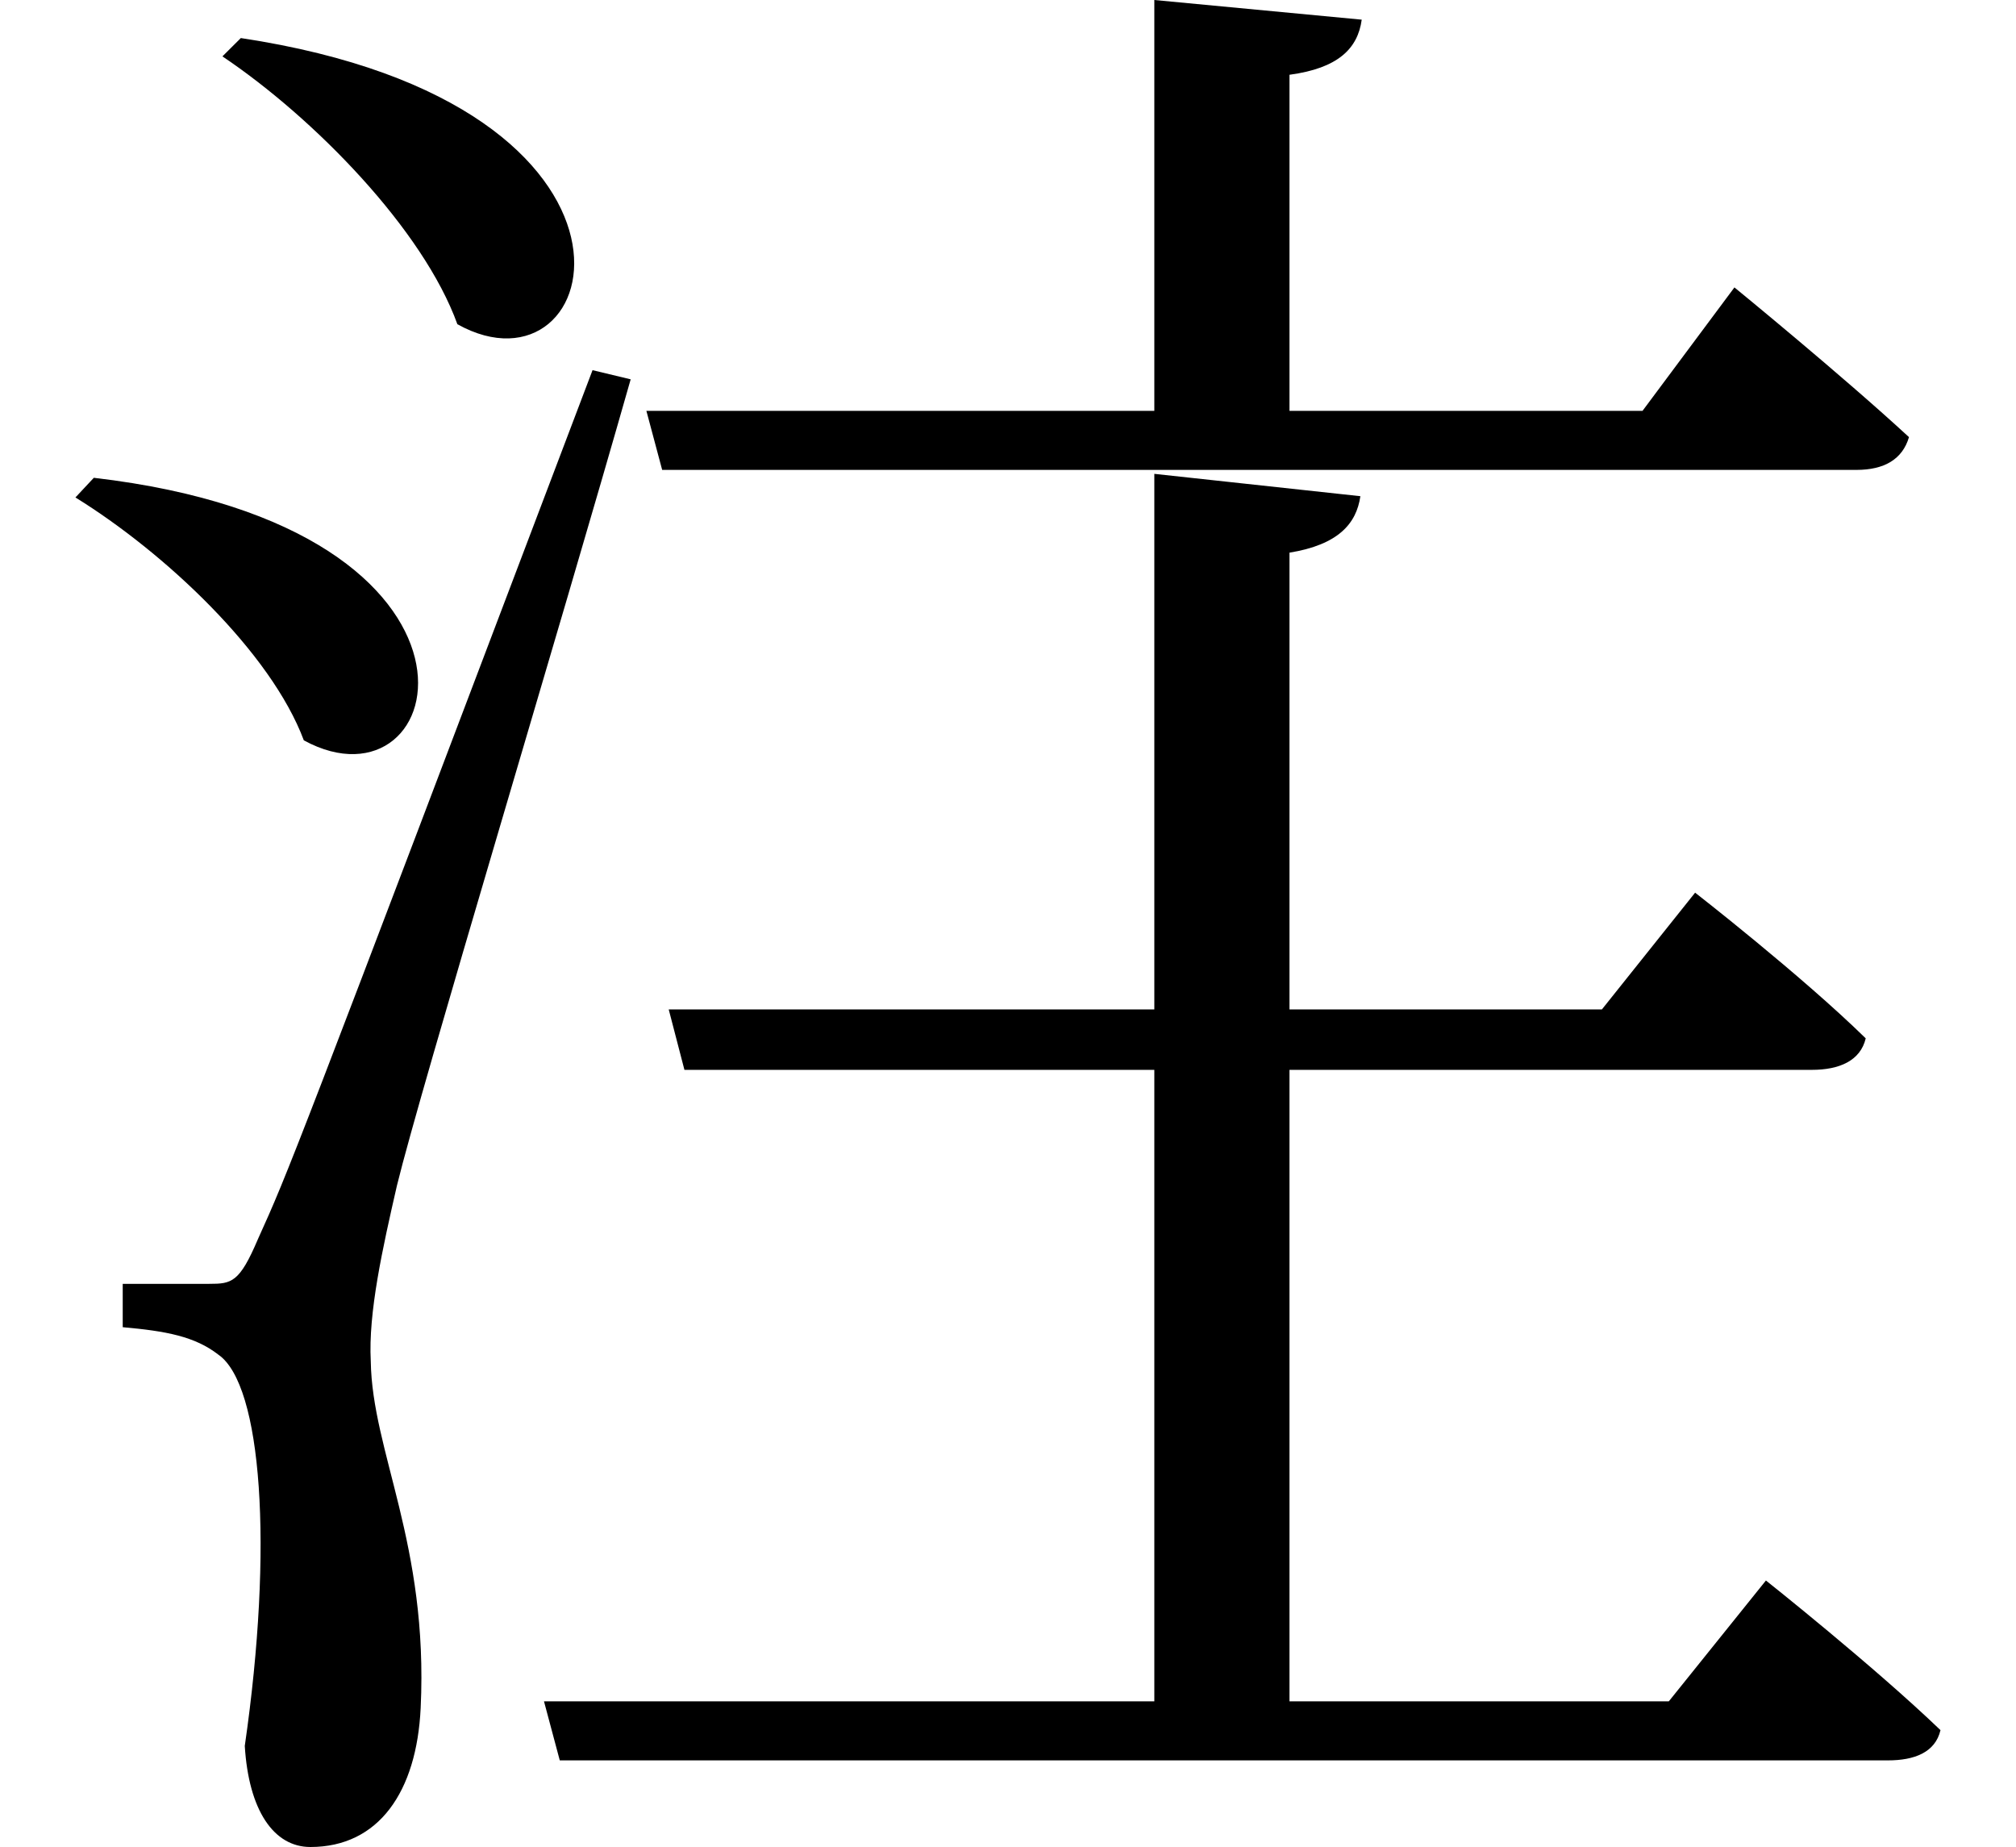 <svg height="21.984" viewBox="0 0 24 21.984" width="24" xmlns="http://www.w3.org/2000/svg">
<path d="M2.875,19.656 L2.656,19.438 C3.75,18.703 5.047,17.375 5.453,16.25 C7.219,15.266 8.156,18.859 2.875,19.656 Z M1.125,14.422 L0.906,14.188 C1.969,13.531 3.234,12.344 3.625,11.297 C5.375,10.344 6.234,13.828 1.125,14.422 Z M2.5,4.828 C2.25,4.828 1.469,4.828 1.469,4.828 L1.469,4.312 C1.984,4.266 2.328,4.203 2.609,3.984 C3.125,3.625 3.266,1.703 2.922,-0.672 C2.969,-1.438 3.266,-1.875 3.703,-1.875 C4.516,-1.875 4.969,-1.219 5.016,-0.219 C5.109,1.734 4.438,2.828 4.422,3.906 C4.391,4.484 4.562,5.25 4.734,6 C5.016,7.156 6.672,12.625 7.516,15.594 L7.062,15.703 C3.453,6.188 3.453,6.188 3.078,5.359 C2.859,4.844 2.766,4.828 2.5,4.828 Z M13.75,20.109 L13.75,15.219 L7.703,15.219 L7.891,14.516 L22.109,14.516 C22.438,14.516 22.656,14.641 22.734,14.906 C21.938,15.641 20.656,16.688 20.656,16.688 L19.562,15.219 L15.359,15.219 L15.359,19.219 C15.938,19.297 16.172,19.531 16.219,19.875 Z M13.75,14.469 L13.75,8.094 L7.969,8.094 L8.156,7.375 L13.75,7.375 L13.75,-0.141 L6.484,-0.141 L6.672,-0.844 L22.484,-0.844 C22.797,-0.844 23.047,-0.75 23.109,-0.484 C22.312,0.281 21.031,1.297 21.031,1.297 L19.875,-0.141 L15.359,-0.141 L15.359,7.375 L21.578,7.375 C21.906,7.375 22.156,7.484 22.219,7.75 C21.453,8.5 20.188,9.484 20.188,9.484 L19.078,8.094 L15.359,8.094 L15.359,13.531 C15.938,13.625 16.156,13.875 16.203,14.203 Z" transform="translate(-0.008, 20.109) scale(1, -1)"/>
</svg>
